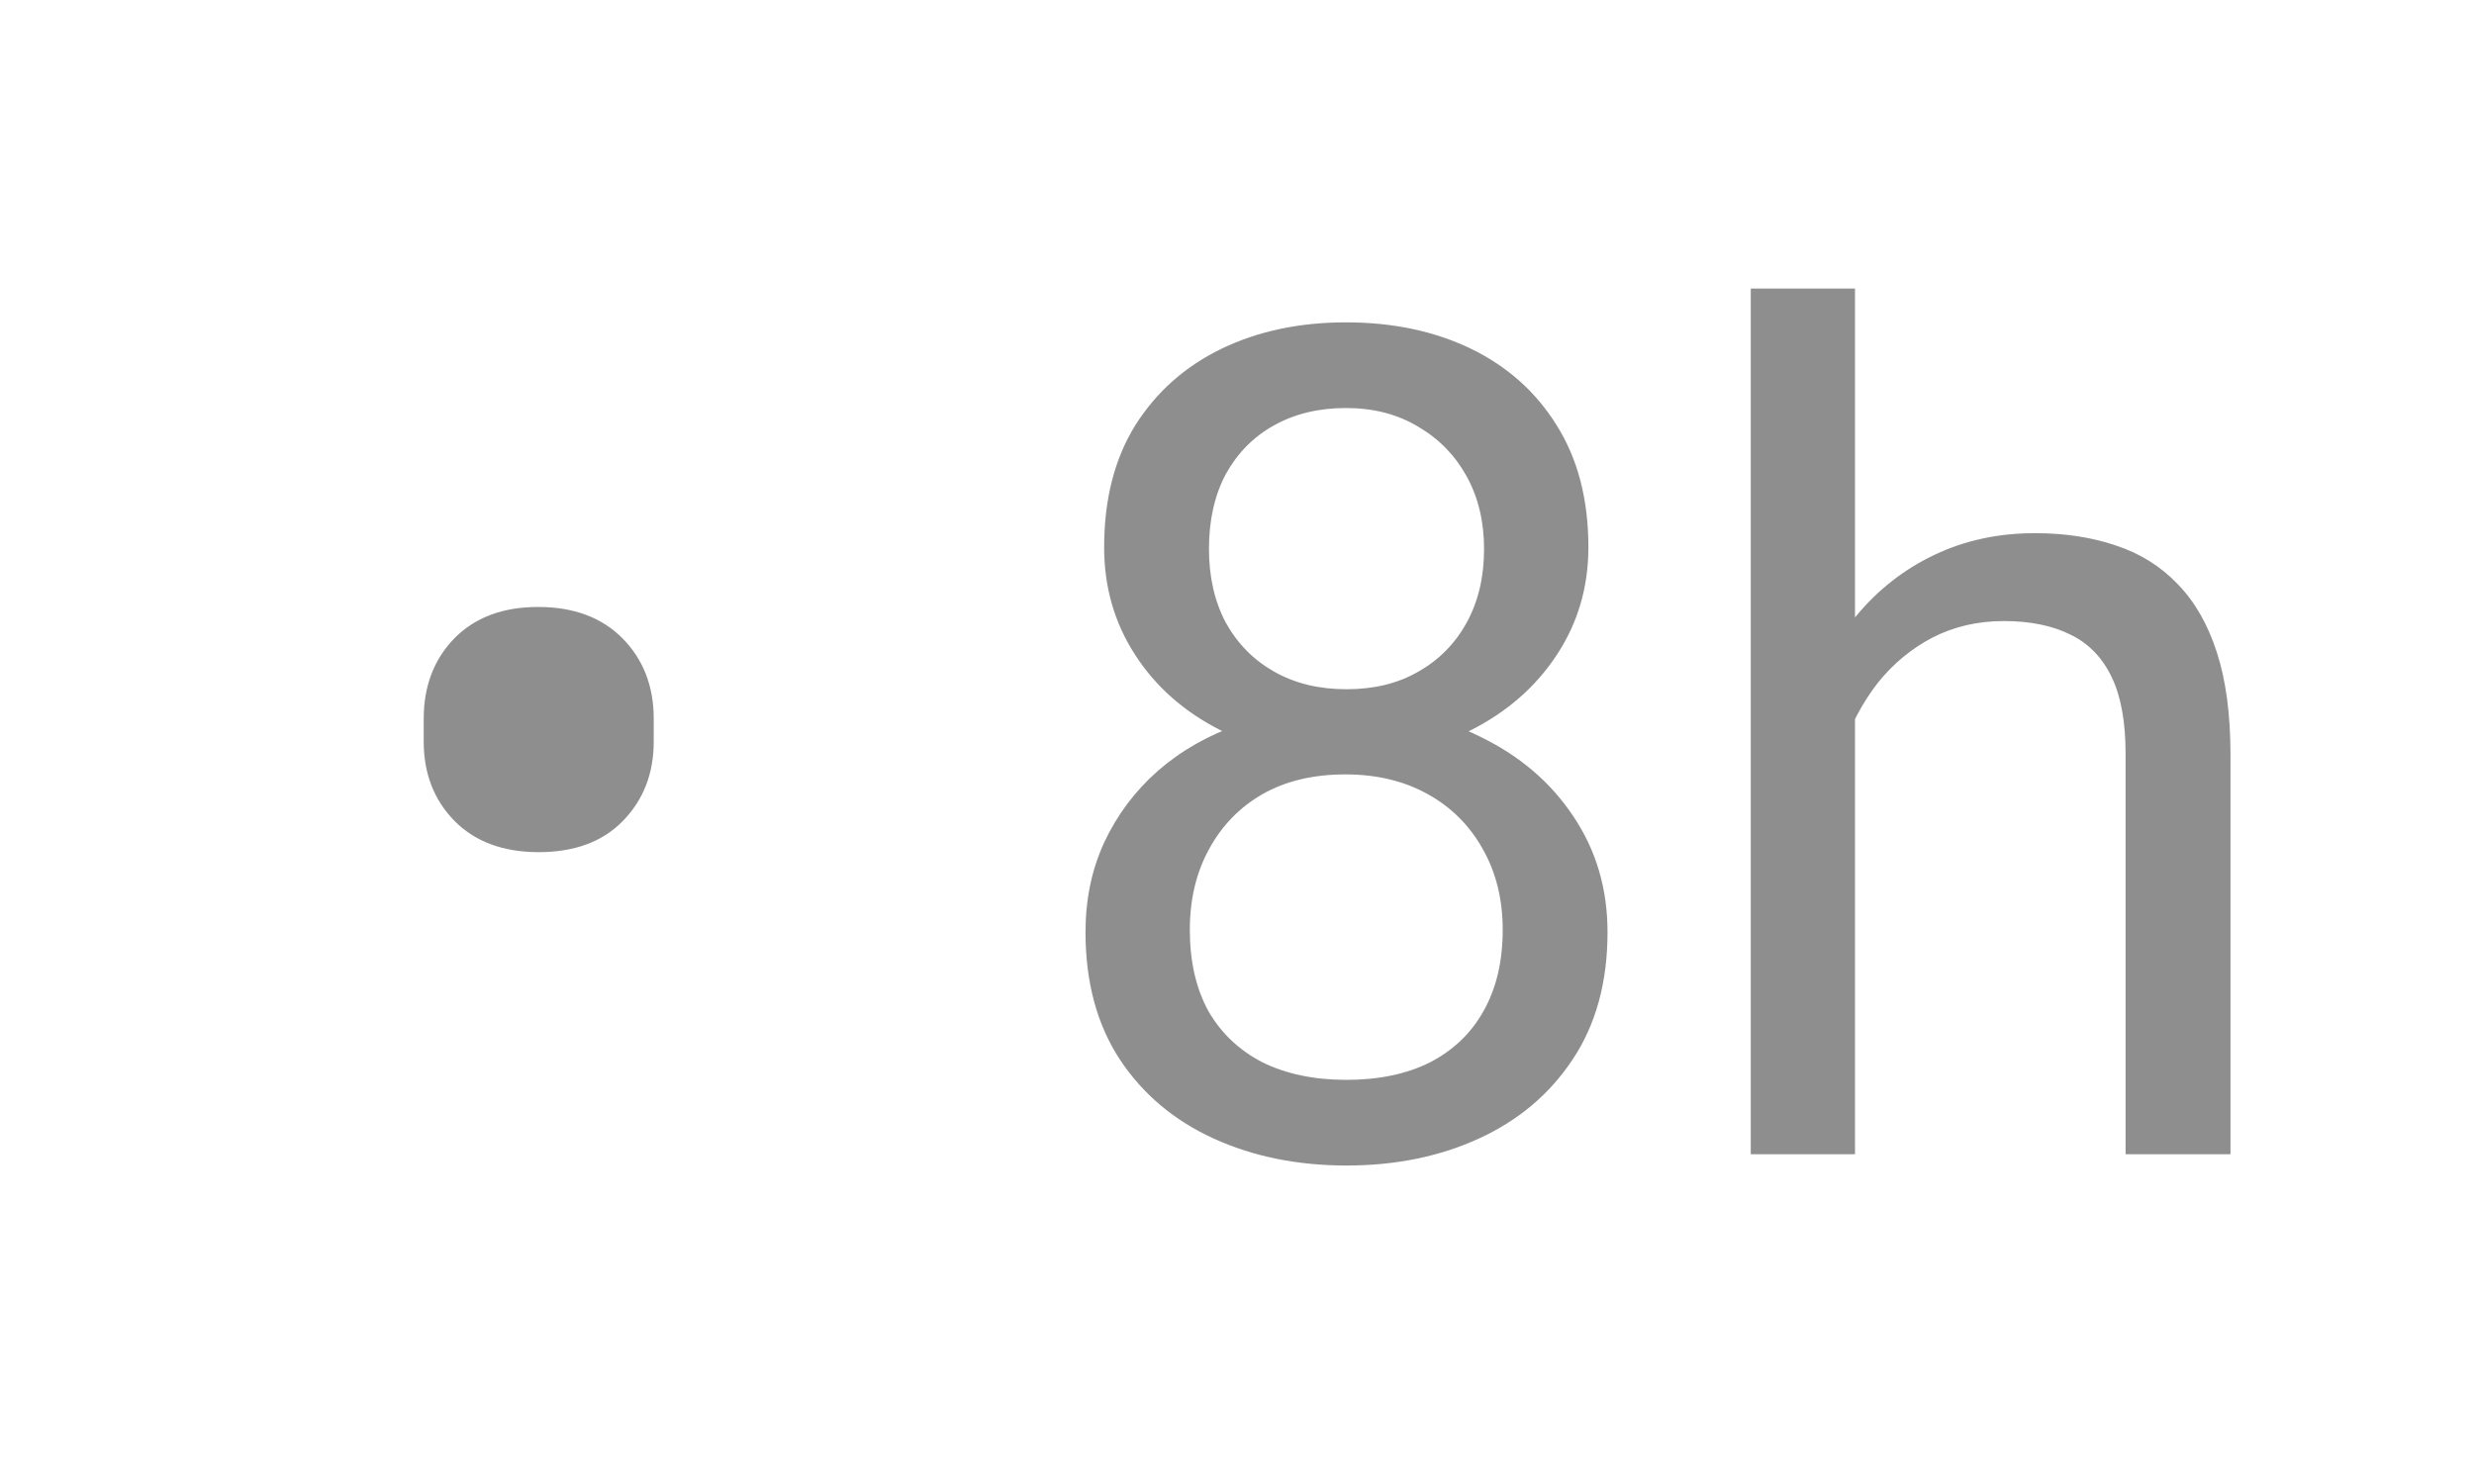 <svg width="30" height="18" viewBox="0 0 30 18" fill="none" xmlns="http://www.w3.org/2000/svg">
<path d="M5.138 8.996V8.716C5.138 8.324 5.261 8 5.507 7.745C5.757 7.49 6.097 7.362 6.525 7.362C6.958 7.362 7.3 7.49 7.551 7.745C7.801 8 7.927 8.324 7.927 8.716V8.996C7.927 9.383 7.801 9.705 7.551 9.96C7.305 10.211 6.965 10.336 6.532 10.336C6.104 10.336 5.764 10.211 5.514 9.96C5.263 9.705 5.138 9.383 5.138 8.996ZM19.493 11.307C19.493 11.913 19.352 12.428 19.069 12.852C18.791 13.271 18.413 13.59 17.935 13.809C17.461 14.027 16.925 14.137 16.328 14.137C15.731 14.137 15.193 14.027 14.715 13.809C14.236 13.59 13.858 13.271 13.58 12.852C13.302 12.428 13.163 11.913 13.163 11.307C13.163 10.91 13.238 10.548 13.389 10.22C13.544 9.887 13.76 9.598 14.038 9.352C14.321 9.105 14.653 8.916 15.036 8.784C15.424 8.647 15.85 8.579 16.314 8.579C16.925 8.579 17.47 8.698 17.948 8.935C18.427 9.167 18.803 9.488 19.076 9.898C19.354 10.309 19.493 10.778 19.493 11.307ZM18.222 11.279C18.222 10.91 18.142 10.584 17.982 10.302C17.823 10.015 17.6 9.791 17.312 9.632C17.025 9.472 16.693 9.393 16.314 9.393C15.927 9.393 15.592 9.472 15.31 9.632C15.032 9.791 14.815 10.015 14.66 10.302C14.505 10.584 14.428 10.91 14.428 11.279C14.428 11.662 14.503 11.99 14.653 12.264C14.808 12.533 15.027 12.74 15.31 12.886C15.597 13.027 15.936 13.098 16.328 13.098C16.72 13.098 17.057 13.027 17.34 12.886C17.622 12.74 17.839 12.533 17.989 12.264C18.144 11.99 18.222 11.662 18.222 11.279ZM19.261 6.638C19.261 7.121 19.133 7.556 18.878 7.943C18.623 8.331 18.274 8.636 17.832 8.859C17.39 9.083 16.889 9.194 16.328 9.194C15.758 9.194 15.25 9.083 14.804 8.859C14.362 8.636 14.015 8.331 13.765 7.943C13.514 7.556 13.389 7.121 13.389 6.638C13.389 6.059 13.514 5.567 13.765 5.161C14.02 4.756 14.368 4.446 14.81 4.231C15.253 4.017 15.756 3.91 16.321 3.91C16.891 3.91 17.397 4.017 17.839 4.231C18.281 4.446 18.627 4.756 18.878 5.161C19.133 5.567 19.261 6.059 19.261 6.638ZM17.996 6.658C17.996 6.326 17.925 6.032 17.784 5.776C17.643 5.521 17.447 5.321 17.196 5.175C16.946 5.024 16.654 4.949 16.321 4.949C15.989 4.949 15.697 5.02 15.446 5.161C15.2 5.298 15.007 5.494 14.865 5.749C14.729 6.004 14.66 6.307 14.66 6.658C14.66 7 14.729 7.298 14.865 7.554C15.007 7.809 15.203 8.007 15.453 8.148C15.704 8.29 15.995 8.36 16.328 8.36C16.661 8.36 16.95 8.29 17.196 8.148C17.447 8.007 17.643 7.809 17.784 7.554C17.925 7.298 17.996 7 17.996 6.658ZM22.494 3.5V14H21.23V3.5H22.494ZM22.193 10.021L21.667 10.001C21.672 9.495 21.747 9.028 21.893 8.6C22.038 8.167 22.244 7.791 22.508 7.472C22.772 7.153 23.087 6.907 23.451 6.733C23.82 6.556 24.228 6.467 24.675 6.467C25.039 6.467 25.367 6.517 25.659 6.617C25.951 6.713 26.199 6.868 26.404 7.082C26.614 7.296 26.773 7.574 26.883 7.916C26.992 8.253 27.047 8.666 27.047 9.153V14H25.775V9.14C25.775 8.752 25.718 8.442 25.605 8.21C25.491 7.973 25.324 7.802 25.105 7.697C24.887 7.588 24.618 7.533 24.299 7.533C23.984 7.533 23.697 7.599 23.438 7.731C23.182 7.864 22.961 8.046 22.774 8.278C22.592 8.511 22.449 8.777 22.344 9.078C22.244 9.374 22.193 9.689 22.193 10.021Z" fill="#8E8E8E"/>
</svg>

